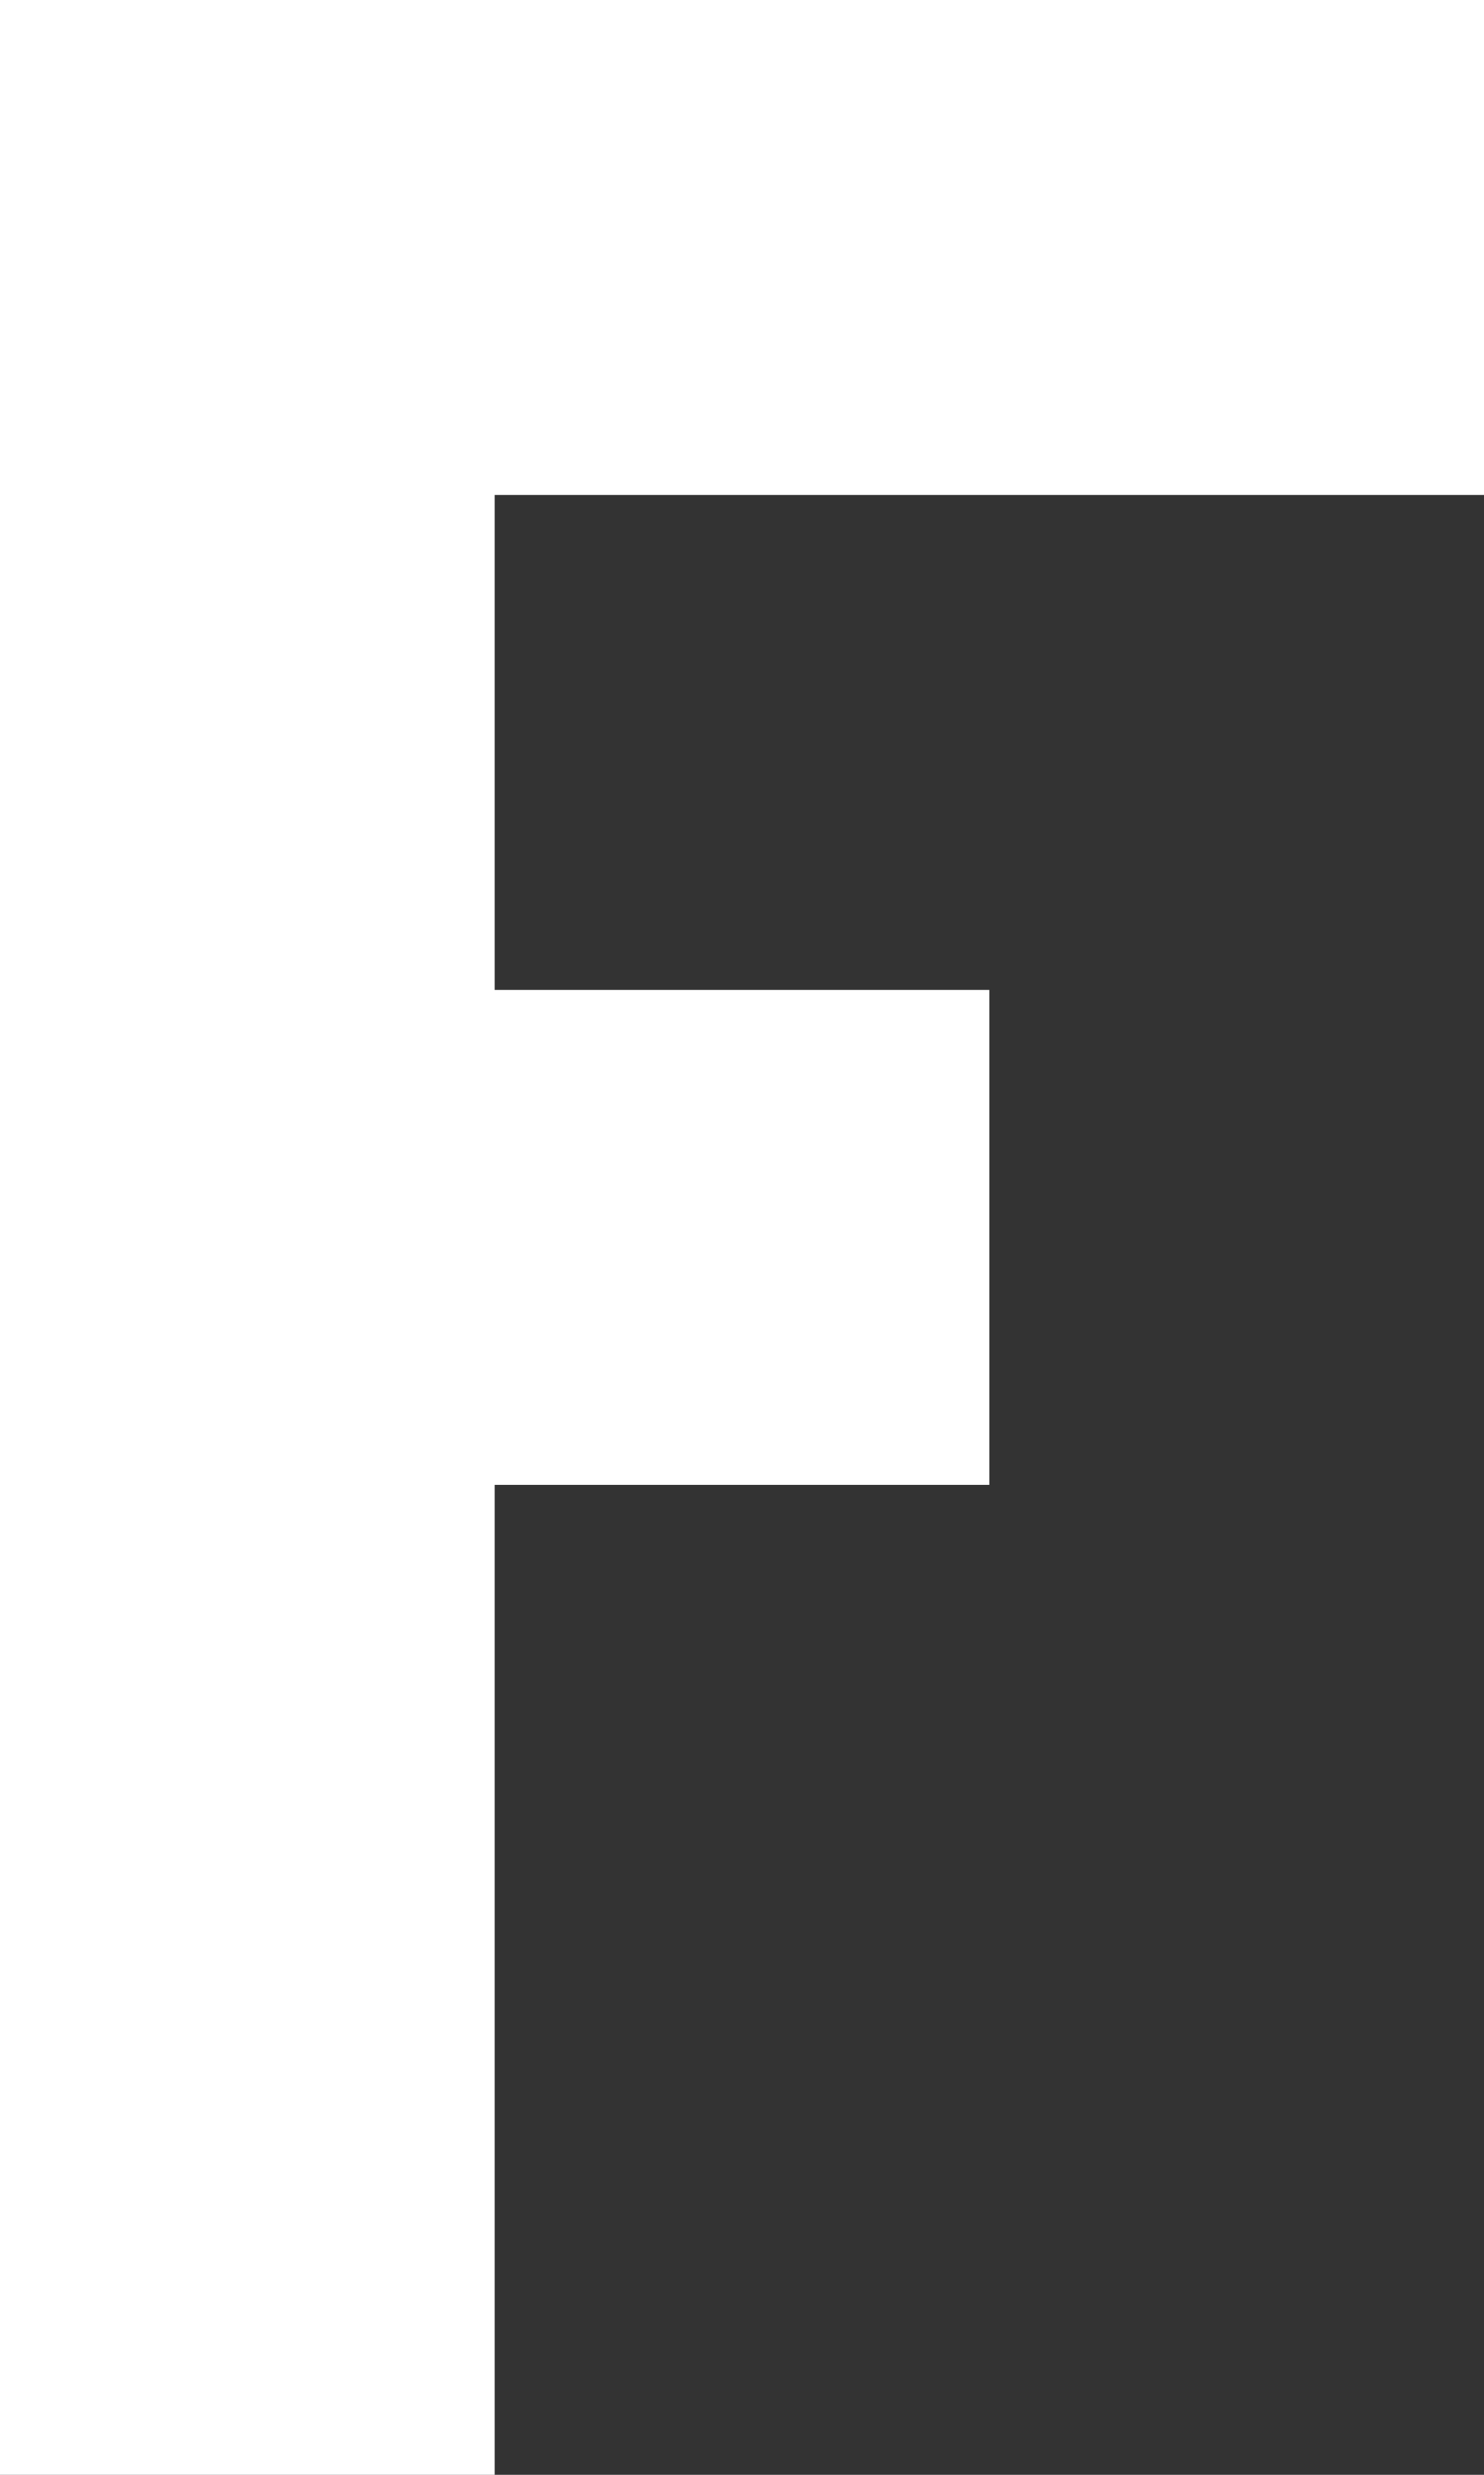 <svg width="3" height="5" viewBox="0 0 3 5" fill="none" xmlns="http://www.w3.org/2000/svg">
<rect x="0" y="0" width="3" height="5" fill="#333333" stroke="none"/>
<path fill-rule="evenodd" clip-rule="evenodd" d="M0 0H1H3V1L1 1V2H2V3H1V5H0V3V2V1V0Z" fill="white"/>
</svg>
